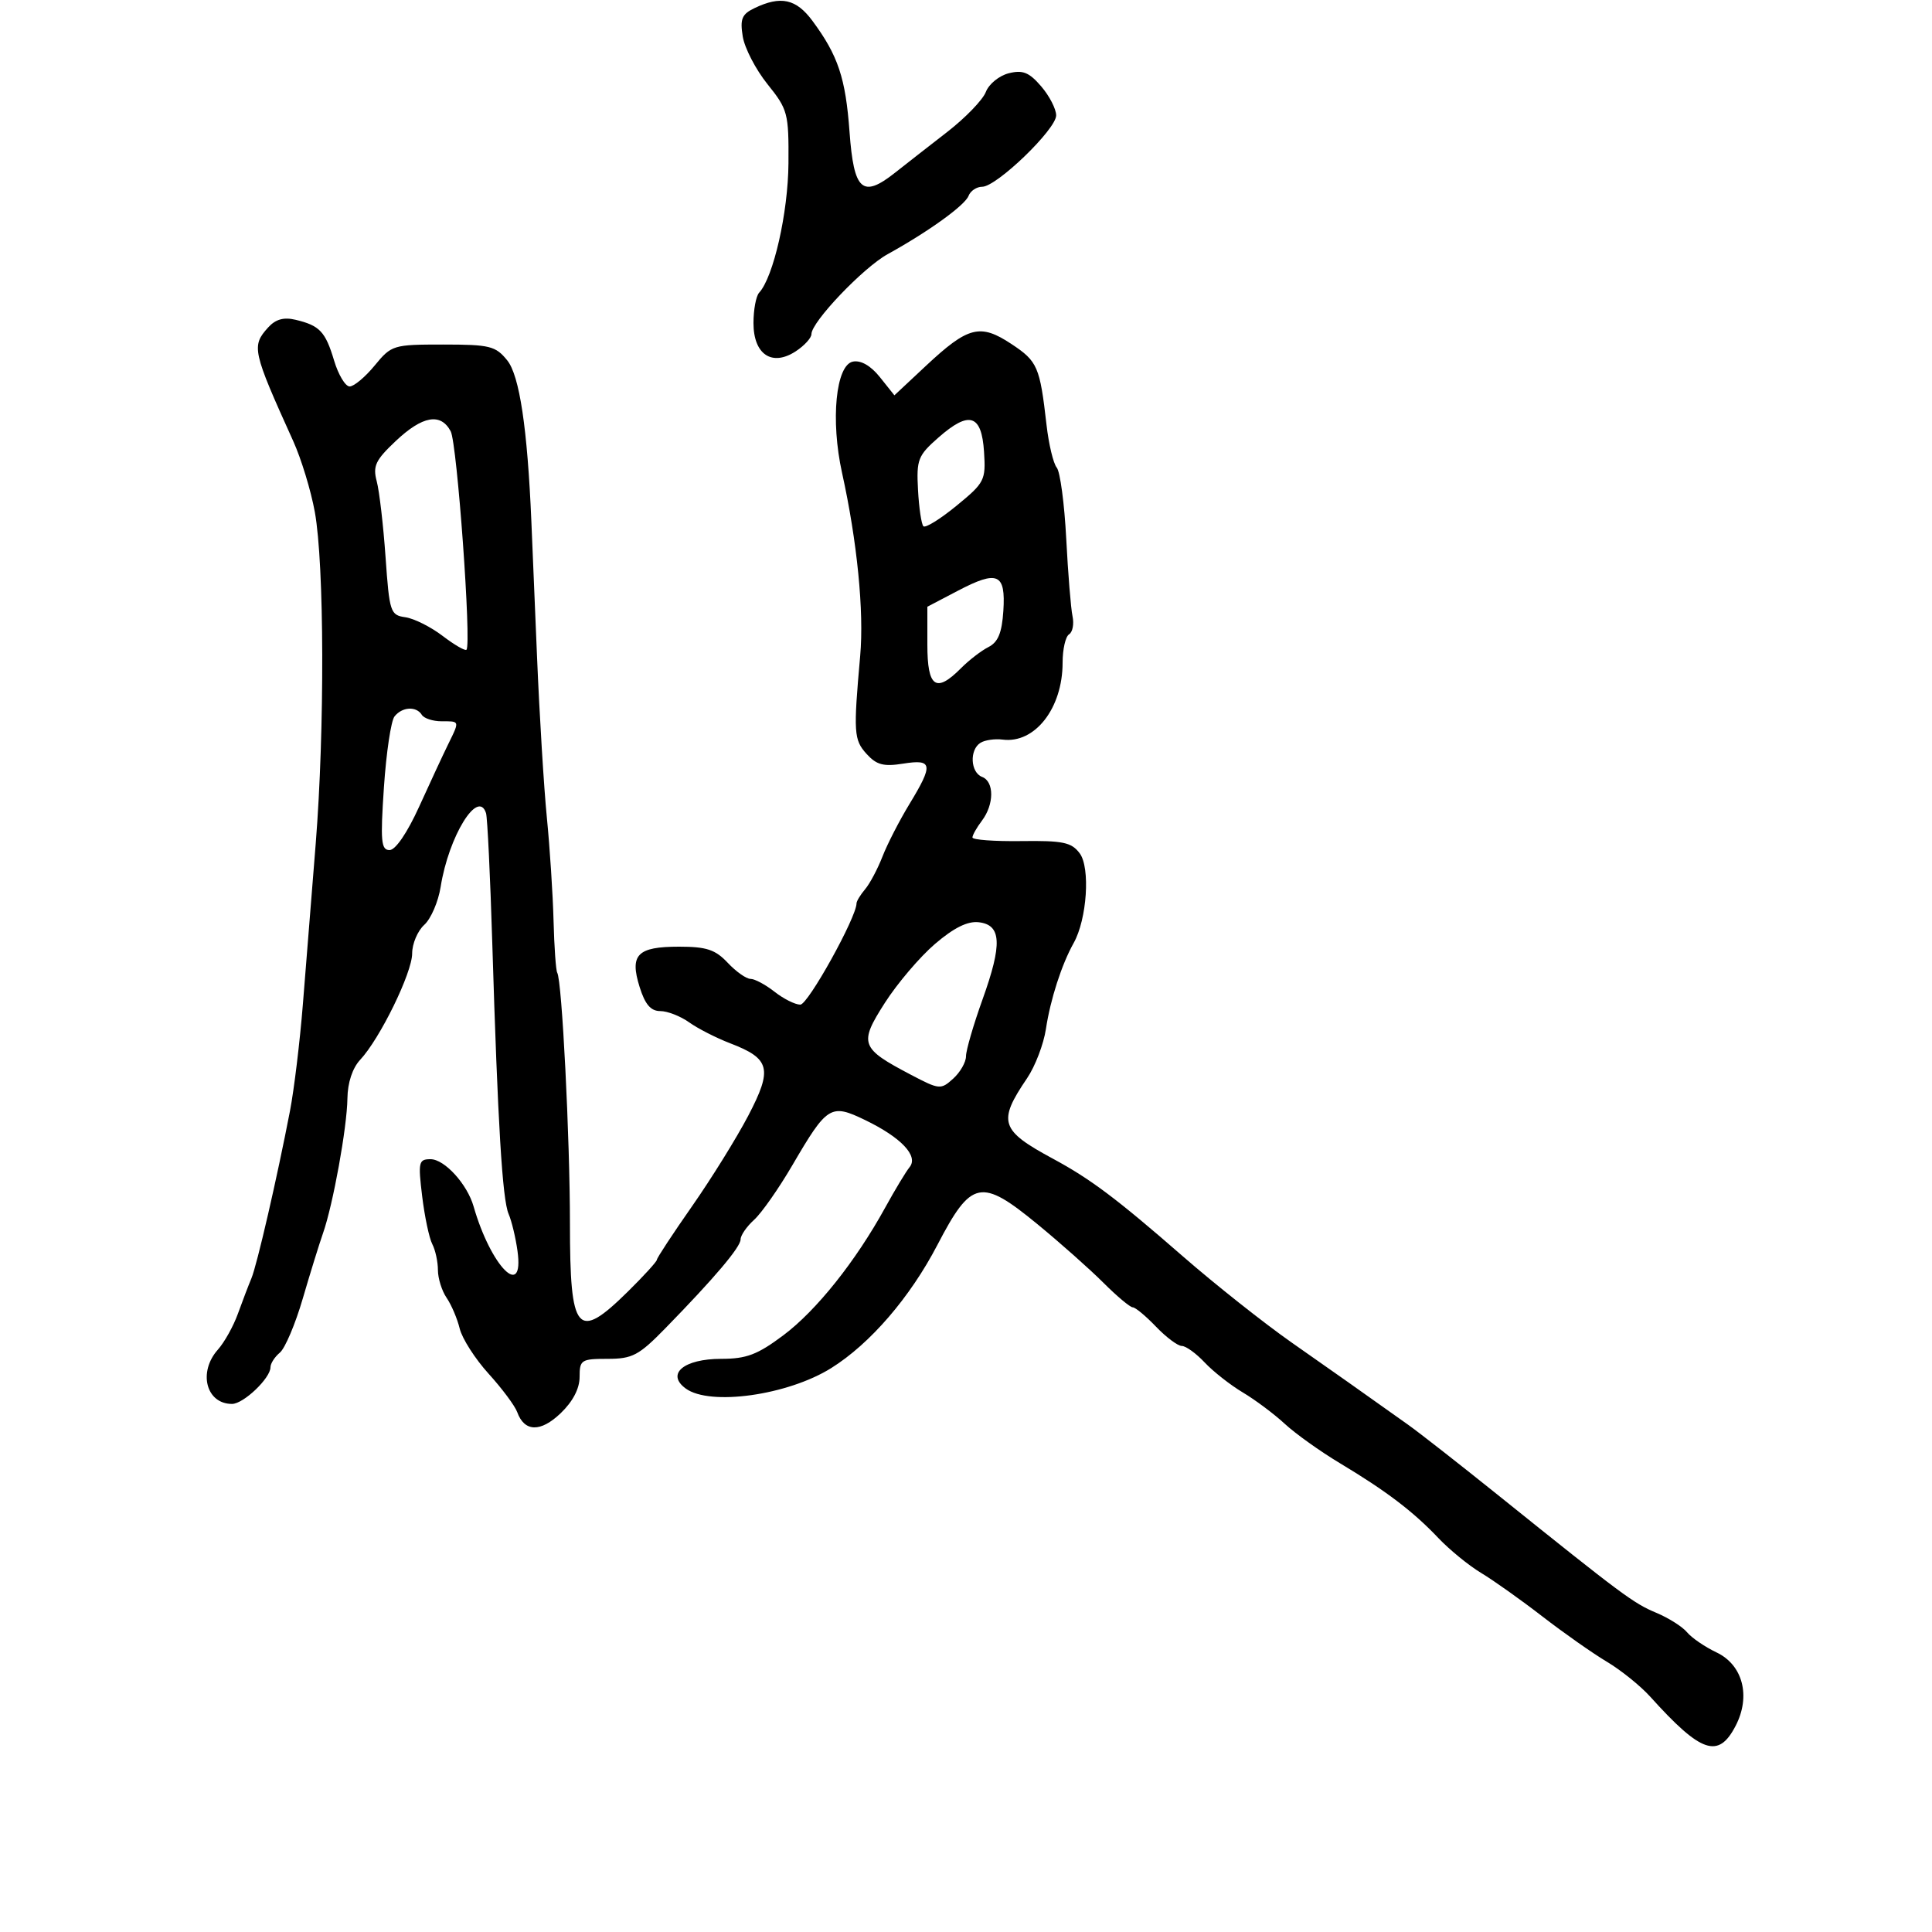 <svg xmlns="http://www.w3.org/2000/svg" width="300" height="300" viewBox="0 0 300 300" version="1.1">
  <defs/>
  <path d="M41.64,50.845 C42.793,49.572 44.057,49.217 45.89,49.654 C49.642,50.548 50.53,51.487 51.878,55.988 C52.539,58.195 53.625,60.004 54.29,60.009 C54.956,60.014 56.705,58.551 58.178,56.759 C60.793,53.578 61.046,53.5 68.816,53.5 C76.056,53.5 76.954,53.721 78.759,55.951 C80.67,58.311 81.9,66.52 82.512,81 C82.616,83.475 83.012,92.925 83.391,102 C83.77,111.075 84.458,122.325 84.92,127 C85.382,131.675 85.847,138.86 85.955,142.968 C86.063,147.075 86.32,150.709 86.527,151.044 C87.261,152.231 88.5,176.697 88.5,190 C88.5,207.02 89.613,208.327 97.494,200.558 C99.972,198.115 102,195.891 102,195.615 C102,195.34 104.457,191.601 107.459,187.307 C110.462,183.013 114.392,176.68 116.194,173.234 C119.996,165.959 119.602,164.386 113.378,162 C111.225,161.175 108.36,159.713 107.01,158.75 C105.66,157.787 103.64,157 102.522,157 C101.05,157 100.167,155.97 99.32,153.262 C97.746,148.235 98.955,147 105.448,147 C109.705,147 111.078,147.455 113,149.5 C114.292,150.875 115.885,152 116.539,152 C117.194,152 118.874,152.9 120.273,154 C121.671,155.1 123.471,156 124.272,156 C125.472,156 133,142.437 133,140.276 C133,139.936 133.601,138.947 134.335,138.079 C135.07,137.21 136.283,134.925 137.032,133 C137.78,131.075 139.655,127.425 141.196,124.889 C144.965,118.692 144.836,117.843 140.236,118.578 C137.199,119.064 136.104,118.772 134.56,117.067 C132.577,114.875 132.506,113.782 133.57,101.83 C134.182,94.955 133.101,84.053 130.753,73.426 C128.944,65.236 129.789,56.657 132.454,56.148 C133.694,55.911 135.226,56.8 136.645,58.58 L138.882,61.384 L143.767,56.815 C150.328,50.678 152.193,50.2 157.048,53.413 C161.118,56.107 161.47,56.918 162.504,65.975 C162.847,68.986 163.562,71.972 164.091,72.61 C164.62,73.247 165.283,78.208 165.563,83.635 C165.844,89.061 166.284,94.485 166.541,95.689 C166.797,96.893 166.556,98.157 166.004,98.498 C165.452,98.839 165,100.822 165,102.905 C165,109.974 160.7,115.492 155.695,114.845 C154.488,114.689 152.938,114.912 152.25,115.34 C150.516,116.419 150.682,119.941 152.5,120.638 C154.399,121.367 154.383,124.91 152.468,127.441 C151.661,128.509 151,129.68 151,130.044 C151,130.407 154.411,130.659 158.579,130.603 C165.064,130.515 166.374,130.789 167.654,132.5 C169.324,134.734 168.789,142.731 166.722,146.423 C164.851,149.765 163.104,155.177 162.409,159.786 C162.053,162.143 160.736,165.584 159.481,167.433 C154.889,174.199 155.311,175.508 163.5,179.924 C169.33,183.067 173.403,186.126 183.63,195.043 C188.651,199.421 196.301,205.482 200.63,208.512 C207.972,213.651 210.519,215.449 218.668,221.246 C220.41,222.486 226.71,227.416 232.668,232.203 C251.953,247.696 253.642,248.952 257.176,250.429 C259.092,251.229 261.248,252.594 261.967,253.461 C262.687,254.328 264.744,255.734 266.539,256.586 C270.626,258.525 271.892,263.373 269.514,267.972 C266.835,273.153 264.163,272.244 256.243,263.457 C254.734,261.783 251.7,259.34 249.5,258.027 C247.3,256.715 242.8,253.552 239.5,251 C236.2,248.448 231.924,245.41 229.997,244.251 C228.07,243.091 225.076,240.648 223.344,238.821 C219.43,234.694 215.263,231.527 208.077,227.216 C205.01,225.376 201.15,222.621 199.5,221.092 C197.85,219.564 194.917,217.372 192.983,216.219 C191.049,215.067 188.383,212.972 187.059,211.562 C185.735,210.153 184.139,209 183.513,209 C182.887,209 181.081,207.65 179.5,206 C177.919,204.35 176.295,203 175.89,203 C175.485,203 173.432,201.28 171.327,199.177 C169.222,197.075 164.634,193 161.132,190.122 C152.315,182.878 150.835,183.18 145.564,193.302 C141.31,201.47 135.12,208.651 129.075,212.432 C122.321,216.657 110.236,218.355 106.479,215.608 C103.38,213.342 106.184,211 111.996,211 C115.904,211 117.613,210.353 121.623,207.354 C126.761,203.513 132.869,195.855 137.461,187.5 C138.973,184.75 140.674,181.929 141.243,181.231 C142.651,179.502 139.946,176.636 134.343,173.924 C128.992,171.334 128.449,171.67 123.045,180.923 C120.929,184.547 118.253,188.366 117.098,189.411 C115.944,190.455 115,191.821 115,192.447 C115,193.65 110.963,198.42 103.318,206.25 C99.193,210.475 98.2,211 94.34,211 C90.249,211 90,211.161 90,213.813 C90,215.62 88.949,217.633 87.06,219.443 C83.937,222.434 81.435,222.371 80.313,219.273 C79.96,218.298 77.96,215.614 75.869,213.309 C73.778,211.004 71.76,207.854 71.385,206.309 C71.009,204.764 70.094,202.612 69.351,201.527 C68.608,200.443 68,198.501 68,197.212 C68,195.923 67.606,194.111 67.125,193.184 C66.644,192.258 65.937,188.912 65.553,185.75 C64.909,180.435 65.007,180 66.855,180 C69.024,180 72.543,183.86 73.539,187.332 C76.216,196.66 81.417,201.938 80.357,194.25 C80.073,192.188 79.451,189.6 78.976,188.5 C78.006,186.256 77.297,174.493 76.443,146.5 C76.124,136.05 75.686,126.945 75.47,126.267 C74.241,122.423 69.67,129.845 68.425,137.704 C68.059,140.016 66.913,142.673 65.88,143.609 C64.846,144.545 64,146.545 64,148.053 C64,151.052 59.003,161.275 55.929,164.564 C54.729,165.849 53.98,168.116 53.947,170.564 C53.887,175.073 51.715,187.063 50.155,191.5 C49.575,193.15 48.158,197.723 47.007,201.663 C45.857,205.602 44.259,209.37 43.458,210.035 C42.656,210.701 42,211.723 42,212.308 C42,214.005 37.807,218 36.026,218 C32.006,218 30.725,213.06 33.838,209.564 C34.849,208.429 36.245,205.925 36.939,204 C37.634,202.075 38.578,199.6 39.039,198.5 C39.91,196.417 43.035,182.855 45.029,172.5 C45.664,169.2 46.563,161.775 47.026,156 C47.49,150.225 48.388,138.975 49.024,131 C50.431,113.33 50.362,87.64 48.886,79.5 C48.287,76.2 46.779,71.25 45.534,68.5 C39.186,54.473 39.023,53.737 41.64,50.845 Z M117.151,1.265 C121.247,-0.705 123.629,-0.18 126.165,3.25 C130.143,8.63 131.304,12.113 131.916,20.49 C132.584,29.634 133.913,30.827 138.971,26.826 C140.589,25.547 144.234,22.7 147.072,20.5 C149.91,18.3 152.614,15.5 153.08,14.278 C153.547,13.056 155.147,11.75 156.636,11.377 C158.814,10.83 159.797,11.226 161.671,13.404 C162.952,14.893 164,16.925 164,17.919 C164,20.082 154.754,29 152.511,29 C151.646,29 150.693,29.638 150.394,30.417 C149.828,31.89 144.16,35.975 137.827,39.472 C134.026,41.571 126,49.991 126,51.88 C126,52.471 124.905,53.671 123.567,54.548 C119.878,56.966 117,55.045 117,50.165 C117,48.094 117.395,45.972 117.877,45.45 C120.106,43.035 122.38,33 122.432,25.345 C122.485,17.573 122.332,16.997 119.177,13.071 C117.356,10.805 115.627,7.476 115.334,5.672 C114.891,2.94 115.193,2.206 117.151,1.265 Z M61.451,68.481 C58.3,71.453 57.868,72.368 58.498,74.731 C58.904,76.254 59.521,81.55 59.868,86.5 C60.47,95.074 60.615,95.516 62.941,95.845 C64.283,96.034 66.883,97.334 68.718,98.734 C70.553,100.134 72.225,101.104 72.433,100.889 C73.237,100.064 70.981,68.832 69.983,66.968 C68.428,64.062 65.606,64.562 61.451,68.481 Z M145.189,146.57 C142.839,148.582 139.334,152.701 137.401,155.722 C133.338,162.073 133.589,162.764 141.459,166.895 C145.868,169.209 146.09,169.229 148.011,167.49 C149.105,166.5 150,164.936 150,164.015 C150,163.094 151.157,159.119 152.571,155.181 C155.658,146.584 155.512,143.618 151.982,143.206 C150.252,143.004 148.124,144.058 145.189,146.57 Z M61.258,111.25 C60.715,111.938 59.976,116.888 59.615,122.25 C59.052,130.625 59.176,132 60.491,132 C61.413,132 63.245,129.311 65.089,125.25 C66.776,121.537 68.795,117.193 69.578,115.596 C70.577,113.557 71.037,112.673 70.772,112.29 C70.555,111.977 69.851,112 68.559,112 C67.216,112 65.84,111.55 65.5,111 C64.646,109.618 62.444,109.748 61.258,111.25 Z M148.74,91.73 L144,94.212 L144,100.106 C144,106.745 145.337,107.677 149.231,103.75 C150.459,102.513 152.371,101.039 153.481,100.476 C154.983,99.715 155.577,98.273 155.8,94.852 C156.178,89.041 154.929,88.489 148.74,91.73 Z M145.734,67.929 C142.534,70.738 142.294,71.351 142.548,76.061 C142.699,78.863 143.076,81.409 143.386,81.719 C143.696,82.029 146.008,80.595 148.525,78.533 C152.896,74.951 153.087,74.577 152.8,70.151 C152.424,64.339 150.508,63.737 145.734,67.929 Z"/>
</svg>

